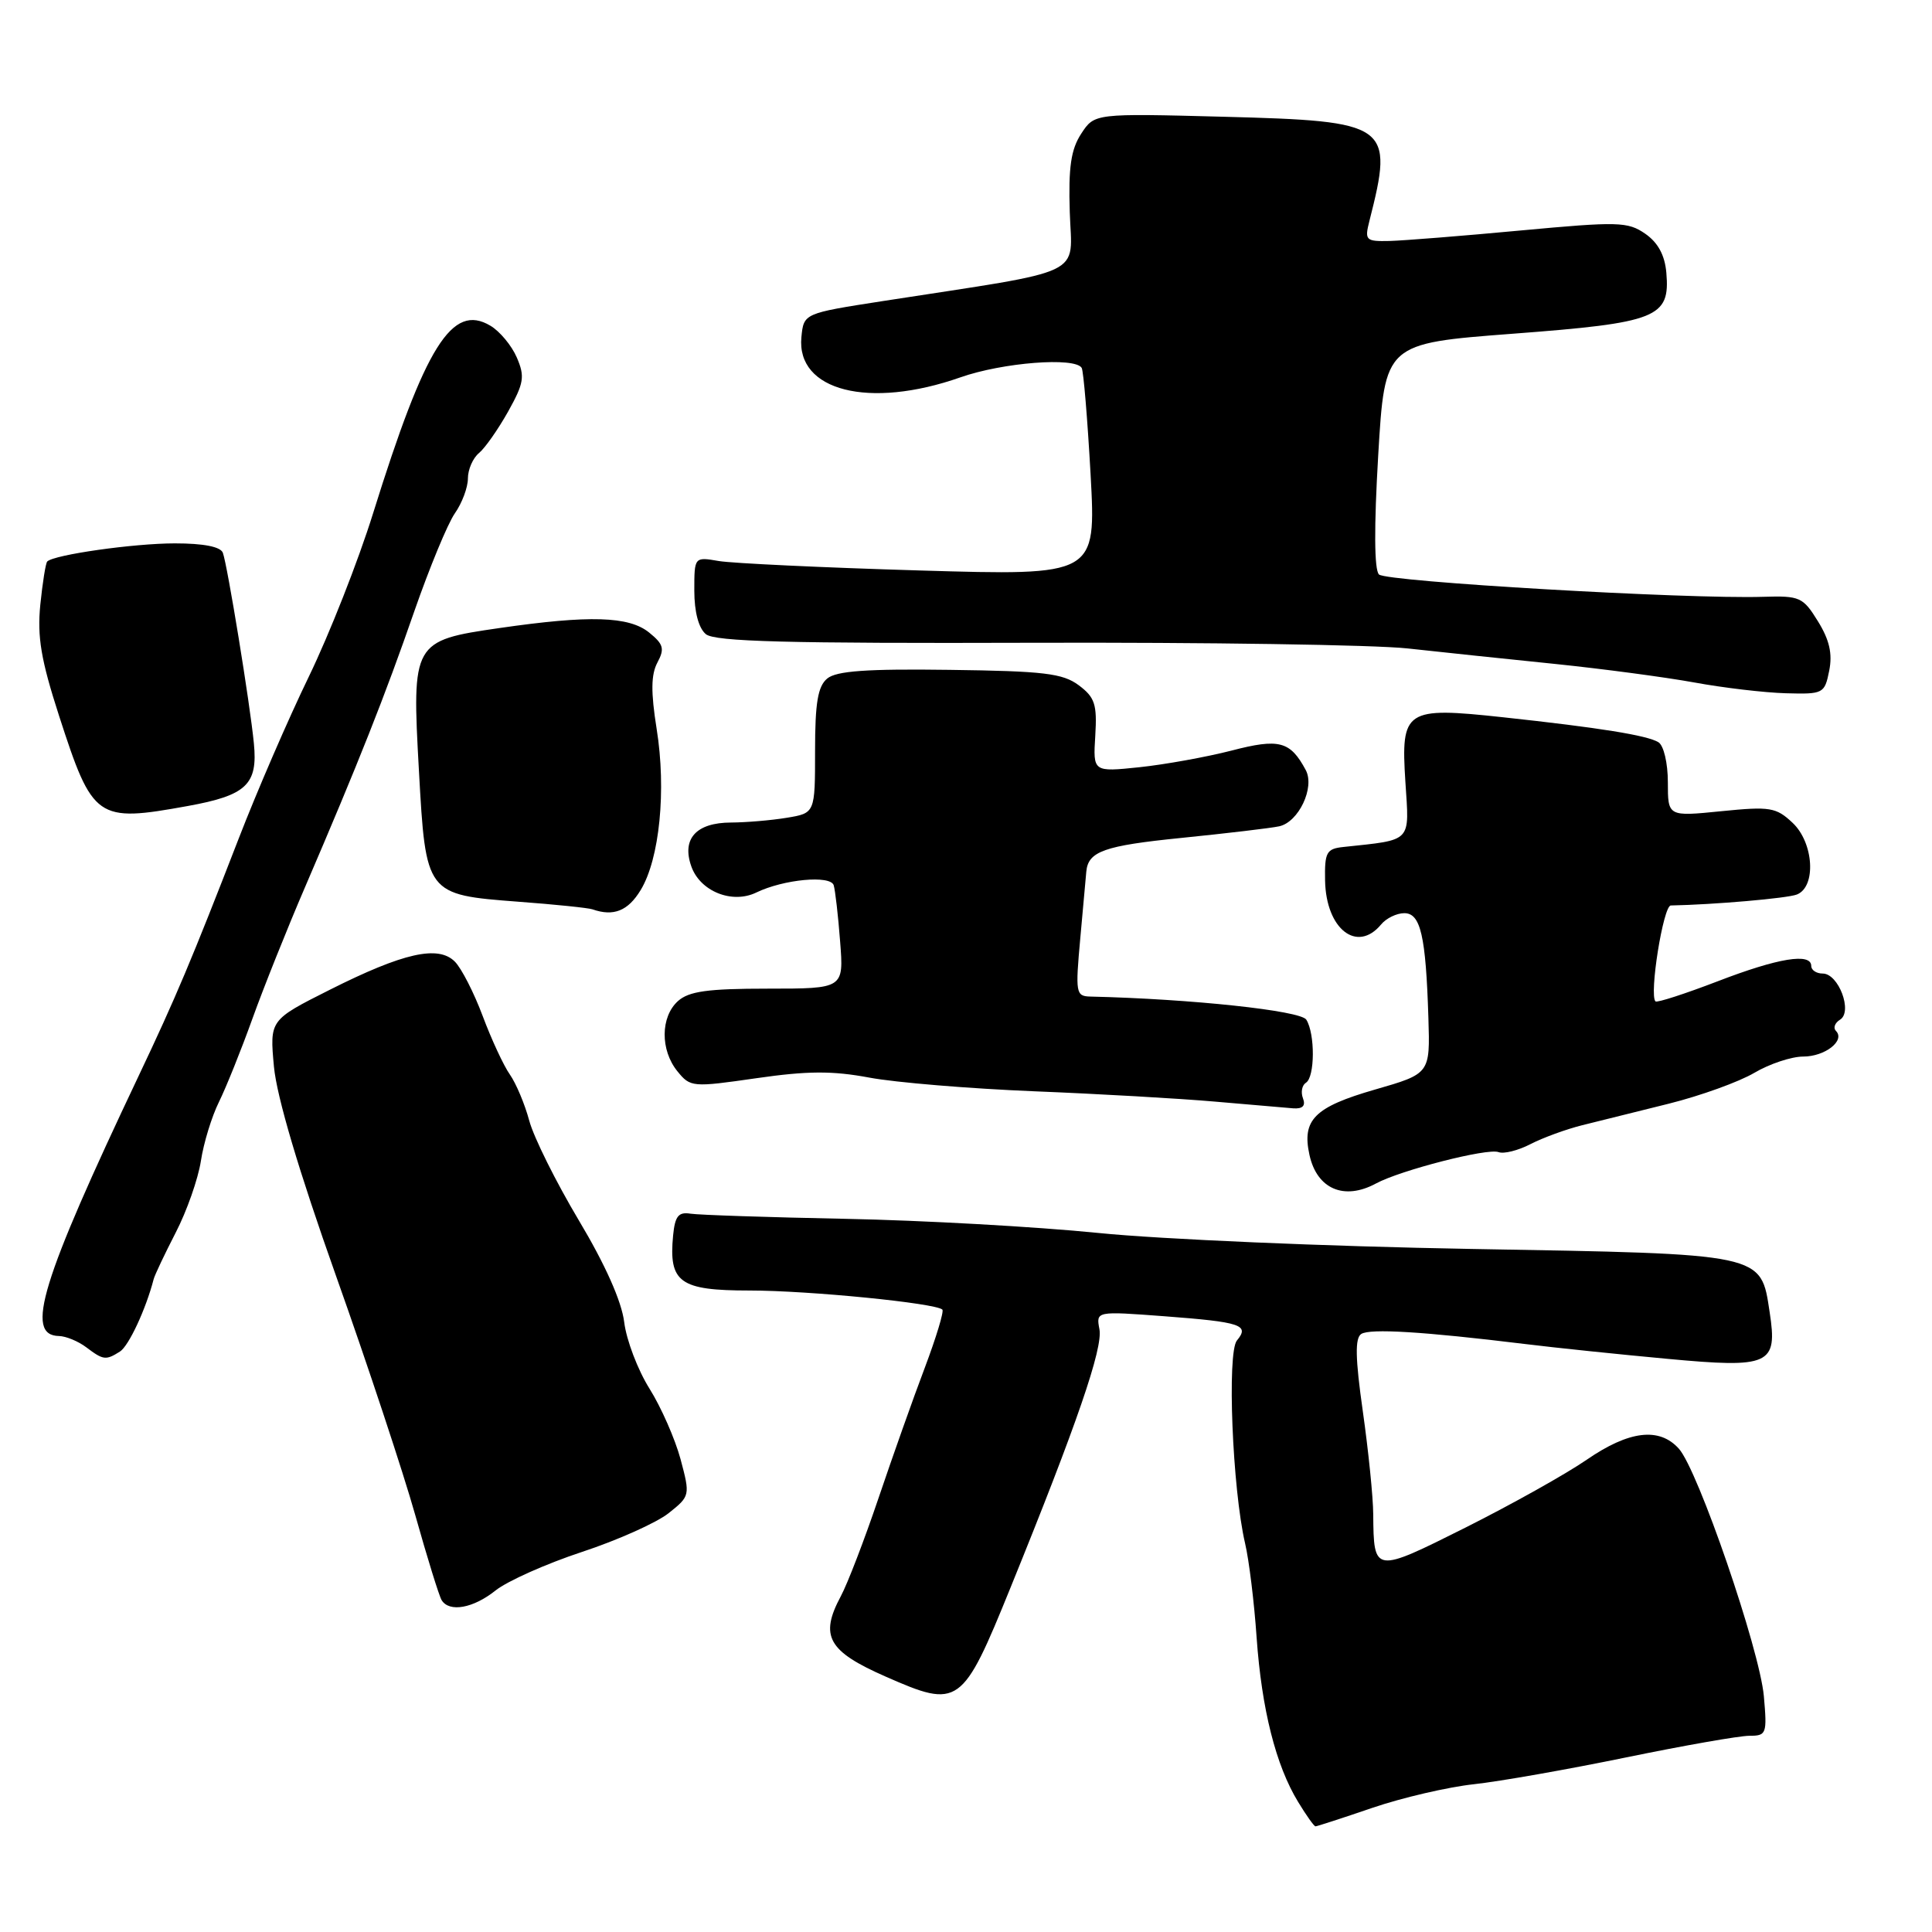 <?xml version="1.0" encoding="UTF-8" standalone="no"?>
<!DOCTYPE svg PUBLIC "-//W3C//DTD SVG 1.1//EN" "http://www.w3.org/Graphics/SVG/1.1/DTD/svg11.dtd" >
<svg xmlns="http://www.w3.org/2000/svg" xmlns:xlink="http://www.w3.org/1999/xlink" version="1.1" viewBox="0 0 256 256">
 <g >
 <path fill="currentColor"
d=" M 181.87 239.54 C 185.84 238.19 191.88 236.79 195.29 236.42 C 198.71 236.05 207.78 234.45 215.45 232.87 C 223.13 231.29 230.48 230.00 231.80 230.00 C 234.07 230.00 234.16 229.75 233.72 224.75 C 233.16 218.55 224.99 194.75 222.45 191.95 C 219.86 189.08 215.86 189.56 210.25 193.42 C 207.51 195.31 200.30 199.34 194.23 202.39 C 182.05 208.49 182.03 208.49 181.96 200.67 C 181.95 198.38 181.32 192.22 180.58 187.00 C 179.58 179.96 179.53 177.31 180.37 176.76 C 181.52 176.01 188.58 176.44 202.00 178.08 C 206.12 178.59 214.63 179.47 220.91 180.05 C 234.54 181.32 235.56 180.85 234.49 173.88 C 233.30 166.03 233.94 166.17 194.87 165.49 C 175.97 165.16 153.75 164.21 145.50 163.37 C 137.25 162.54 122.17 161.70 112.00 161.50 C 101.83 161.30 92.60 160.99 91.50 160.82 C 89.90 160.56 89.44 161.14 89.19 163.70 C 88.59 169.94 90.06 171.00 99.31 171.00 C 107.20 171.00 124.00 172.67 124.87 173.53 C 125.10 173.76 124.05 177.22 122.54 181.23 C 121.02 185.23 118.27 193.00 116.41 198.50 C 114.55 204.00 112.30 209.86 111.41 211.51 C 108.58 216.80 109.70 218.80 117.38 222.17 C 127.06 226.43 127.51 226.10 133.91 210.34 C 142.71 188.68 146.16 178.63 145.68 176.13 C 145.23 173.73 145.23 173.73 154.29 174.41 C 164.46 175.18 165.61 175.56 163.90 177.62 C 162.57 179.22 163.30 197.30 164.98 204.50 C 165.50 206.70 166.19 212.32 166.51 217.00 C 167.18 226.47 169.05 233.92 172.01 238.77 C 173.09 240.55 174.12 242.00 174.31 242.00 C 174.50 242.00 177.90 240.90 181.87 239.54 Z  M 65.67 210.74 C 67.23 209.50 72.38 207.20 77.11 205.64 C 81.85 204.08 87.02 201.76 88.60 200.50 C 91.44 198.24 91.46 198.16 90.18 193.36 C 89.46 190.69 87.61 186.47 86.06 184.00 C 84.51 181.53 83.00 177.56 82.71 175.19 C 82.37 172.43 80.20 167.56 76.69 161.69 C 73.68 156.64 70.72 150.70 70.13 148.50 C 69.54 146.30 68.38 143.55 67.56 142.38 C 66.74 141.22 65.12 137.73 63.96 134.63 C 62.80 131.53 61.14 128.29 60.27 127.42 C 58.07 125.21 53.44 126.25 43.68 131.16 C 35.73 135.16 35.73 135.16 36.30 141.35 C 36.68 145.35 39.58 155.14 44.51 169.02 C 48.71 180.83 53.44 195.13 55.03 200.78 C 56.62 206.43 58.19 211.50 58.52 212.03 C 59.54 213.68 62.71 213.11 65.67 210.74 Z  M 15.89 179.09 C 17.06 178.35 19.33 173.48 20.36 169.50 C 20.50 168.95 21.82 166.17 23.28 163.33 C 24.75 160.49 26.25 156.22 26.62 153.83 C 26.98 151.45 28.06 147.93 29.02 146.00 C 29.97 144.07 31.96 139.12 33.44 135.00 C 34.92 130.88 38.07 123.00 40.44 117.50 C 47.45 101.20 51.05 92.12 54.90 80.99 C 56.91 75.22 59.32 69.38 60.27 68.02 C 61.22 66.67 62.00 64.59 62.00 63.40 C 62.00 62.21 62.66 60.70 63.47 60.03 C 64.28 59.36 66.01 56.88 67.33 54.53 C 69.43 50.76 69.57 49.90 68.48 47.37 C 67.80 45.79 66.22 43.89 64.98 43.16 C 59.91 40.13 56.36 45.80 49.44 68.00 C 47.47 74.33 43.63 84.07 40.92 89.66 C 38.21 95.24 34.02 104.92 31.61 111.16 C 25.41 127.16 23.26 132.26 18.40 142.50 C 5.44 169.82 3.25 176.95 7.82 177.03 C 8.74 177.05 10.37 177.72 11.44 178.53 C 13.69 180.23 14.02 180.27 15.89 179.09 Z  M 182.32 156.82 C 185.57 155.06 197.11 152.10 198.56 152.66 C 199.25 152.93 201.16 152.45 202.80 151.60 C 204.45 150.75 207.52 149.63 209.64 149.10 C 211.77 148.58 216.94 147.29 221.14 146.24 C 225.34 145.19 230.43 143.35 232.45 142.16 C 234.46 140.97 237.38 140.00 238.93 140.00 C 241.83 140.00 244.54 137.88 243.27 136.60 C 242.88 136.21 243.12 135.54 243.82 135.11 C 245.52 134.06 243.62 129.00 241.52 129.00 C 240.69 129.00 240.00 128.55 240.00 128.00 C 240.00 126.22 235.63 126.93 227.59 130.03 C 223.26 131.69 219.56 132.89 219.36 132.69 C 218.50 131.83 220.39 120.00 221.39 119.98 C 227.10 119.87 236.82 119.03 238.09 118.53 C 240.69 117.51 240.34 111.67 237.53 109.03 C 235.34 106.97 234.55 106.84 228.07 107.49 C 221.00 108.20 221.00 108.20 221.00 103.66 C 221.00 101.11 220.45 98.78 219.75 98.35 C 218.28 97.44 211.94 96.42 199.15 95.04 C 186.19 93.64 185.61 94.03 186.22 103.59 C 186.75 111.73 187.22 111.24 178.00 112.23 C 175.76 112.47 175.51 112.93 175.58 116.70 C 175.71 123.11 179.82 126.33 183.00 122.50 C 183.68 121.67 185.07 121.00 186.08 121.00 C 188.24 121.00 188.93 124.00 189.27 134.88 C 189.50 142.27 189.50 142.27 182.17 144.38 C 174.17 146.69 172.49 148.38 173.51 153.03 C 174.50 157.55 178.10 159.10 182.32 156.82 Z  M 172.65 145.53 C 172.34 144.72 172.52 143.80 173.04 143.47 C 174.24 142.73 174.27 136.98 173.09 135.11 C 172.33 133.91 157.81 132.36 144.47 132.05 C 142.55 132.00 142.48 131.59 143.15 124.25 C 143.54 119.99 143.90 116.05 143.94 115.50 C 144.18 112.81 146.30 112.06 156.52 111.03 C 162.56 110.42 168.40 109.73 169.50 109.49 C 172.08 108.93 174.25 104.34 173.02 102.04 C 170.96 98.20 169.51 97.81 163.17 99.46 C 159.86 100.31 154.38 101.30 150.99 101.66 C 144.83 102.30 144.83 102.30 145.13 97.48 C 145.38 93.33 145.08 92.40 142.94 90.80 C 140.82 89.22 138.32 88.92 125.84 88.76 C 114.87 88.61 110.82 88.90 109.61 89.91 C 108.37 90.94 108.00 93.12 108.00 99.49 C 108.00 107.74 108.00 107.74 104.25 108.36 C 102.19 108.70 98.87 108.98 96.87 108.99 C 92.25 109.00 90.31 111.14 91.60 114.79 C 92.76 118.11 97.01 119.82 100.22 118.26 C 103.84 116.51 110.05 115.93 110.47 117.30 C 110.67 117.96 111.06 121.31 111.32 124.75 C 111.81 131.00 111.81 131.00 101.73 131.00 C 93.76 131.00 91.28 131.35 89.83 132.65 C 87.51 134.75 87.48 139.14 89.76 141.95 C 91.48 144.07 91.74 144.09 100.21 142.87 C 106.99 141.89 110.29 141.87 115.20 142.79 C 118.67 143.44 128.47 144.25 137.00 144.60 C 145.53 144.94 156.32 145.56 161.00 145.97 C 165.68 146.38 170.34 146.78 171.36 146.86 C 172.61 146.95 173.03 146.52 172.65 145.53 Z  M 84.89 117.94 C 87.40 113.82 88.31 104.68 87.01 96.59 C 86.23 91.69 86.26 89.39 87.11 87.79 C 88.09 85.96 87.92 85.36 86.02 83.82 C 83.35 81.65 78.12 81.49 66.18 83.22 C 54.68 84.88 54.56 85.10 55.51 102.11 C 56.42 118.52 56.44 118.55 68.65 119.48 C 73.52 119.84 77.95 120.30 78.50 120.49 C 81.30 121.47 83.21 120.71 84.89 117.94 Z  M 24.88 106.80 C 32.66 105.39 34.18 103.95 33.64 98.50 C 33.14 93.29 30.13 74.86 29.53 73.25 C 29.23 72.44 26.97 72.00 23.17 72.00 C 17.72 72.00 7.17 73.50 6.26 74.40 C 6.05 74.61 5.64 77.20 5.34 80.14 C 4.92 84.39 5.43 87.43 7.82 94.83 C 12.29 108.63 12.80 108.99 24.88 106.80 Z  M 242.38 88.87 C 242.83 86.61 242.41 84.79 240.89 82.33 C 238.91 79.12 238.49 78.93 233.64 79.08 C 223.59 79.40 183.68 77.08 182.72 76.12 C 182.09 75.49 182.06 69.83 182.62 60.33 C 183.50 45.51 183.50 45.51 200.46 44.22 C 219.62 42.77 221.31 42.09 220.80 36.15 C 220.60 33.81 219.69 32.14 218.00 30.97 C 215.69 29.37 214.42 29.34 201.50 30.54 C 193.80 31.26 185.99 31.88 184.13 31.93 C 180.95 32.00 180.80 31.85 181.46 29.25 C 184.71 16.46 184.14 16.05 162.15 15.47 C 145.03 15.02 145.03 15.02 143.27 17.71 C 141.91 19.79 141.56 22.13 141.75 28.11 C 142.02 36.78 144.40 35.65 117.00 39.89 C 106.50 41.52 106.50 41.52 106.19 44.67 C 105.50 51.80 115.17 54.25 127.26 50.00 C 132.86 48.03 142.46 47.28 143.33 48.75 C 143.57 49.16 144.10 55.53 144.51 62.89 C 145.24 76.28 145.24 76.28 121.87 75.59 C 109.02 75.21 97.04 74.64 95.25 74.34 C 92.00 73.78 92.00 73.78 92.00 78.27 C 92.00 81.08 92.57 83.23 93.53 84.03 C 94.73 85.02 104.33 85.27 136.78 85.17 C 159.73 85.10 182.10 85.44 186.50 85.92 C 190.90 86.40 199.68 87.33 206.00 87.97 C 212.32 88.62 220.65 89.73 224.50 90.43 C 228.35 91.14 233.81 91.78 236.62 91.86 C 241.61 92.00 241.77 91.91 242.38 88.87 Z "/>
</g>
</svg>